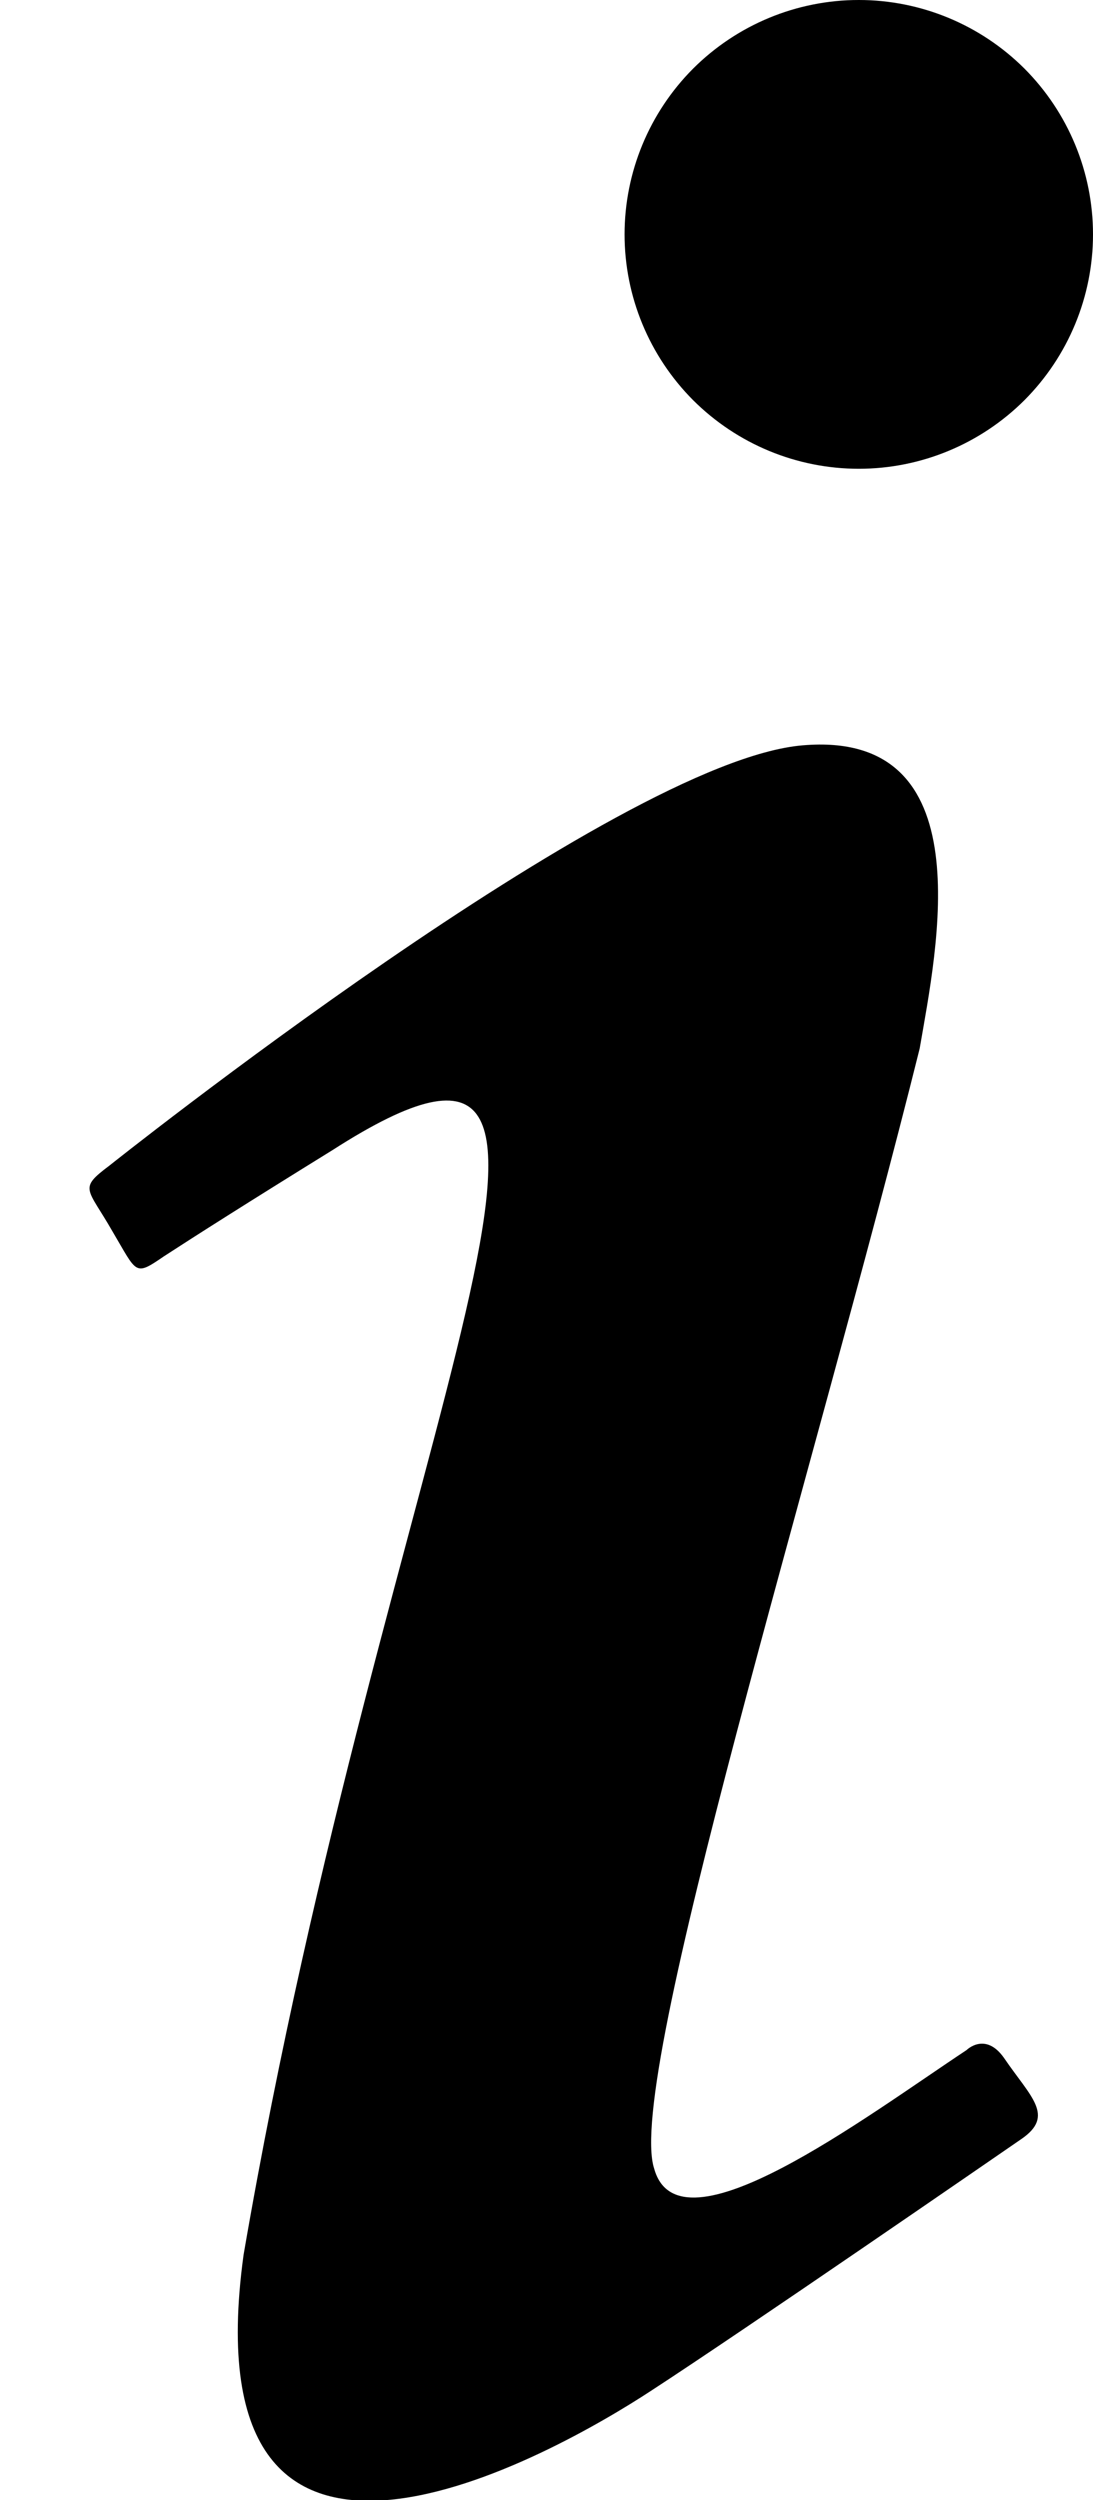 <svg width="7" height="16" viewBox="0 0 7 16" fill="none" xmlns="http://www.w3.org/2000/svg">
<path d="M5.5 0C5.102 0 4.721 0.158 4.439 0.439C4.158 0.721 4 1.102 4 1.5C4 1.898 4.158 2.279 4.439 2.561C4.721 2.842 5.102 3 5.5 3C5.898 3 6.279 2.842 6.561 2.561C6.842 2.279 7 1.898 7 1.5C7 1.102 6.842 0.721 6.561 0.439C6.279 0.158 5.898 0 5.5 0ZM5.14 4.77C3.95 4.87 0.7 7.46 0.7 7.46C0.5 7.61 0.56 7.6 0.72 7.88C0.88 8.15 0.86 8.17 1.05 8.04C1.25 7.91 1.58 7.7 2.13 7.36C4.25 6 2.47 9.14 1.56 14.43C1.2 17.05 3.56 15.7 4.17 15.3C4.77 14.91 6.38 13.8 6.54 13.69C6.76 13.54 6.6 13.42 6.43 13.17C6.31 13 6.19 13.12 6.19 13.12C5.54 13.55 4.35 14.45 4.19 13.88C4 13.31 5.22 9.4 5.89 6.71C6 6.07 6.3 4.67 5.14 4.77Z" fill="black"/>
</svg>
